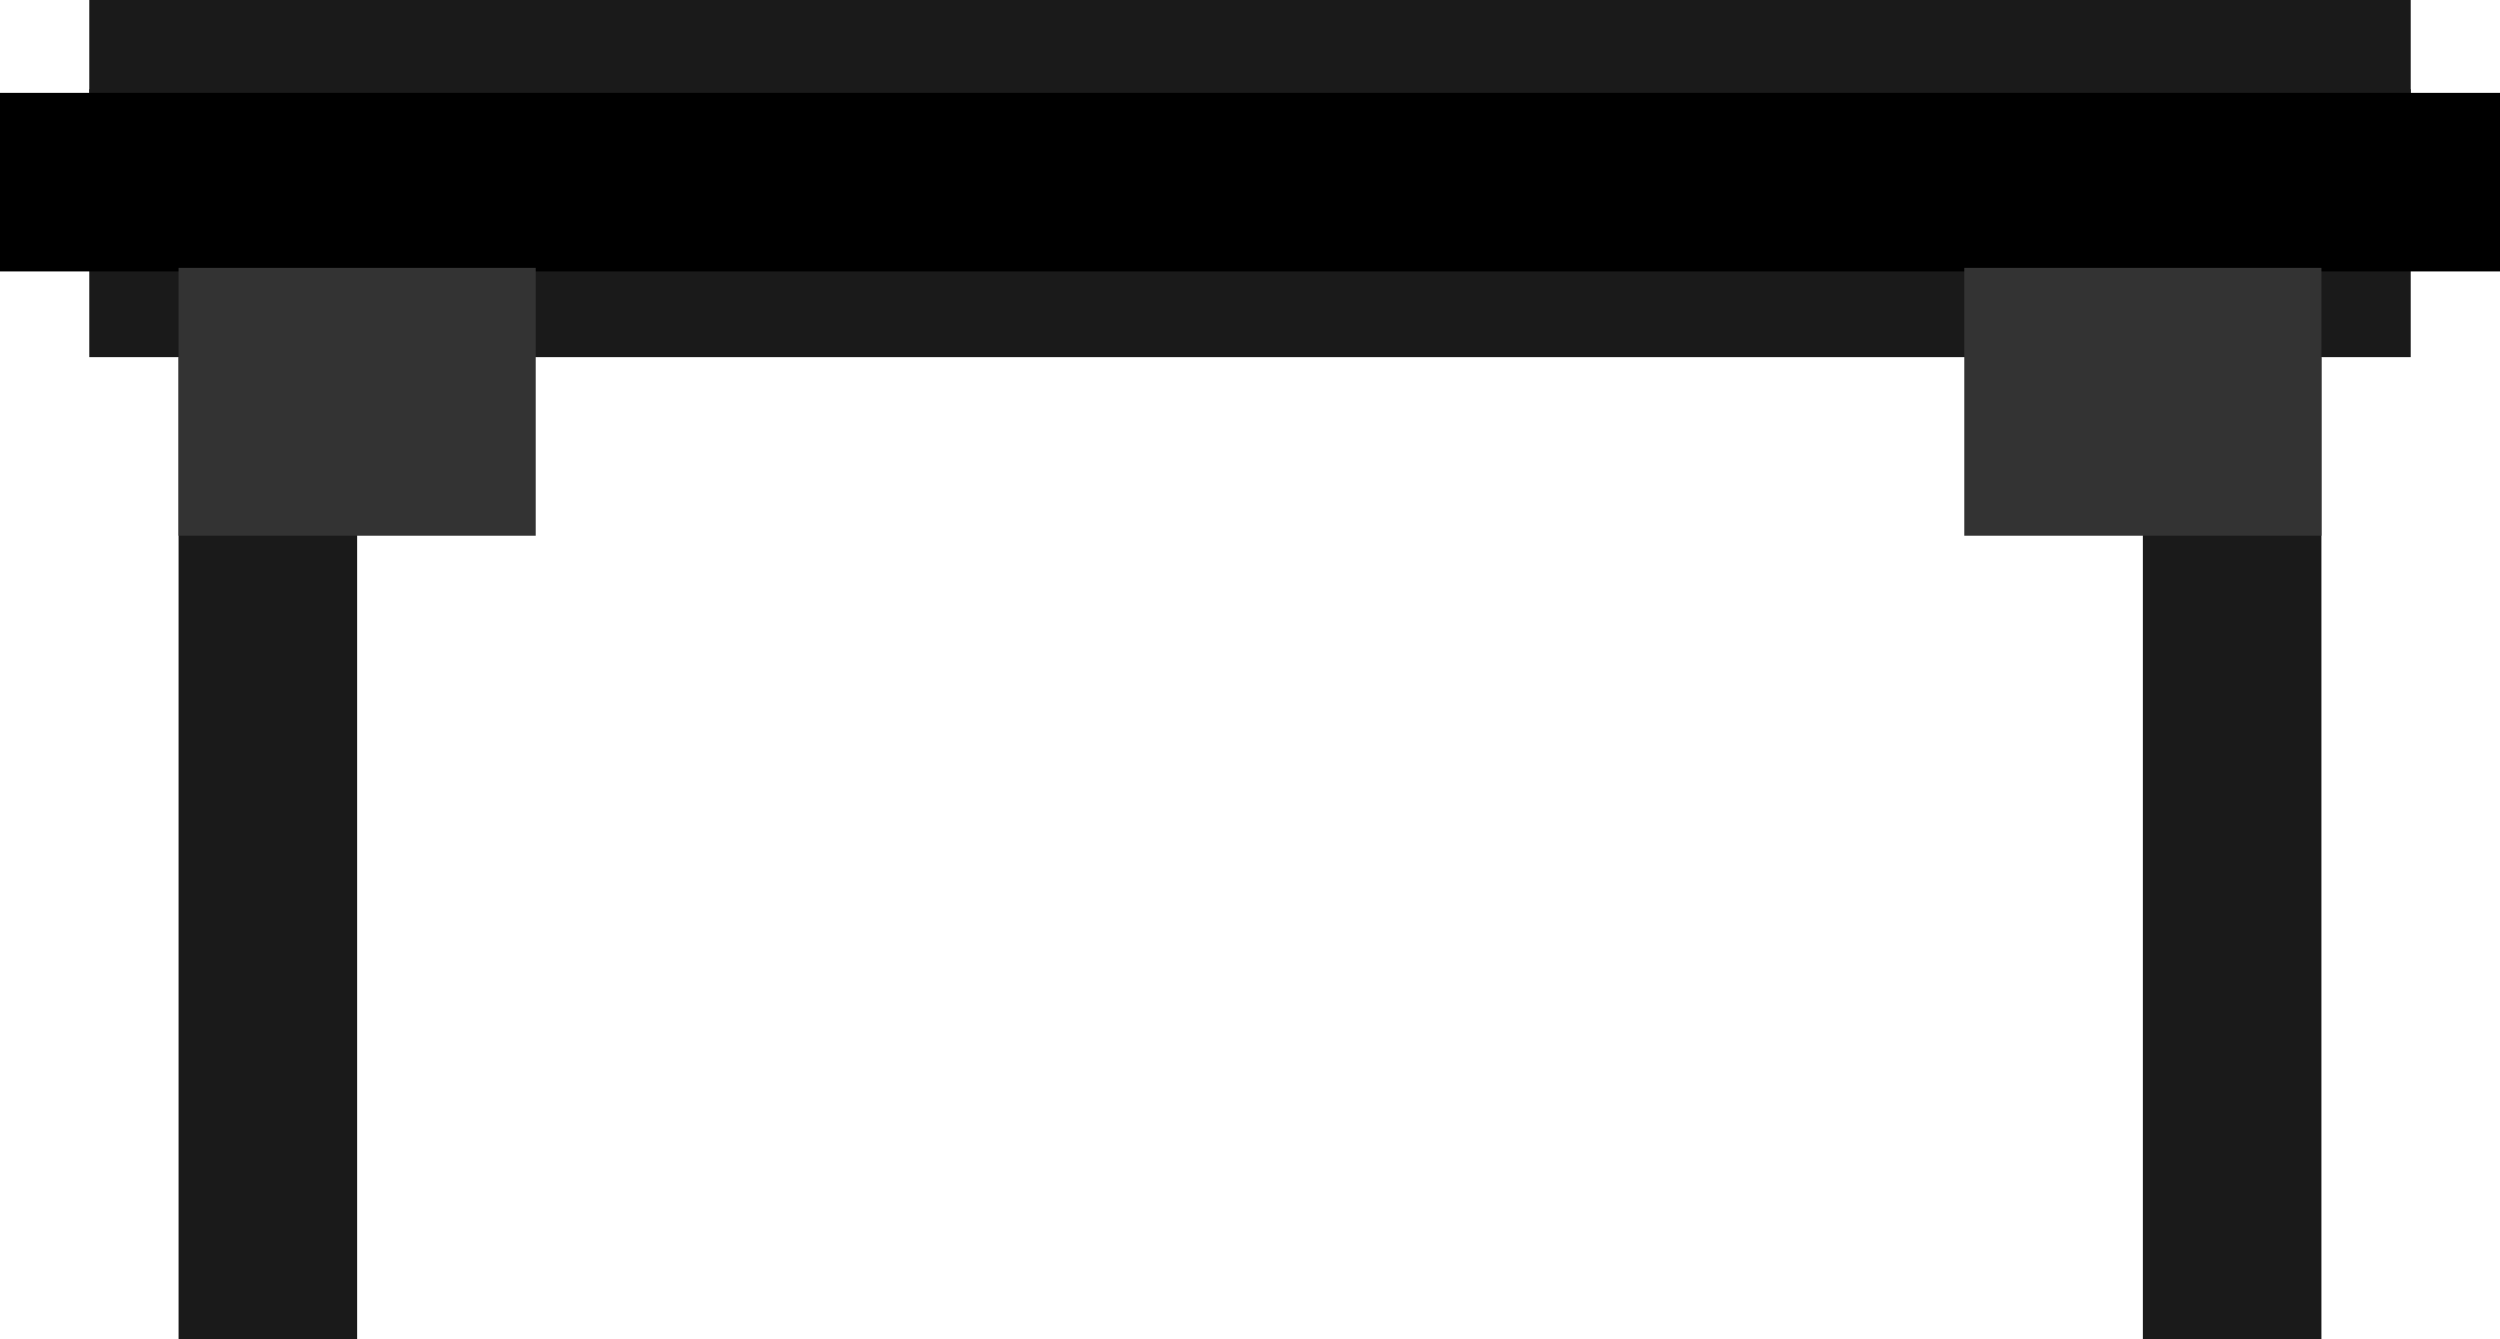 <?xml version="1.0" encoding="UTF-8" standalone="no"?>
<!-- Created with Inkscape (http://www.inkscape.org/) -->

<svg
   xmlns:dc="http://purl.org/dc/elements/1.1/"
   xmlns:cc="http://creativecommons.org/ns#"
   xmlns:rdf="http://www.w3.org/1999/02/22-rdf-syntax-ns#"
   xmlns:svg="http://www.w3.org/2000/svg"
   xmlns="http://www.w3.org/2000/svg"
   xmlns:sodipodi="http://sodipodi.sourceforge.net/DTD/sodipodi-0.dtd"
   xmlns:inkscape="http://www.inkscape.org/namespaces/inkscape"
   width="700"
   height="375"
   id="svg2"
   version="1.1"
   inkscape:version="0.48.5 r10040"
   sodipodi:docname="table.svg"
   inkscape:export-filename="H:\AdventureTime\ProgrammingTime\team-project\Assets\Textures\arts\Enviroment\table.png"
   inkscape:export-xdpi="90"
   inkscape:export-ydpi="90">
  <defs
     id="defs4" />
  <sodipodi:namedview
     id="base"
     pagecolor="#ffffff"
     bordercolor="#666666"
     borderopacity="1.0"
     inkscape:pageopacity="0.0"
     inkscape:pageshadow="2"
     inkscape:zoom="1.1005859"
     inkscape:cx="375"
     inkscape:cy="214.83368"
     inkscape:document-units="px"
     inkscape:current-layer="layer1"
     showgrid="true"
     inkscape:showpageshadow="false"
     inkscape:window-width="1215"
     inkscape:window-height="1002"
     inkscape:window-x="57"
     inkscape:window-y="-8"
     inkscape:window-maximized="1">
    <inkscape:grid
       type="xygrid"
       id="grid2985"
       empspacing="1"
       visible="true"
       enabled="true"
       snapvisiblegridlinesonly="true"
       spacingx="25px"
       spacingy="25px" />
  </sodipodi:namedview>
  <g
     inkscape:label="Layer 1"
     inkscape:groupmode="layer"
     id="layer1"
     transform="translate(0,-677.362)">
    <rect
       style="fill:#1a1a1a;fill-opacity:1;stroke:none"
       id="rect2989-1"
       width="650"
       height="75"
       x="25"
       y="702.362" />
    <rect
       style="fill:#1a1a1a;fill-opacity:1;stroke:none"
       id="rect2989"
       width="650"
       height="75"
       x="25"
       y="677.362" />
    <rect
       style="fill:#000000;fill-opacity:1;stroke:none"
       id="rect2987"
       width="700"
       height="50"
       x="0"
       y="703.362" />
    <rect
       style="fill:#1a1a1a;fill-opacity:1;stroke:none"
       id="rect3009"
       width="50"
       height="275"
       x="50"
       y="100"
       transform="translate(0,677.362)" />
    <rect
       style="fill:#1a1a1a;fill-opacity:1;stroke:none"
       id="rect3011"
       width="50"
       height="275"
       x="600"
       y="100"
       transform="translate(0,677.362)" />
    <rect
       style="fill:#333333;fill-opacity:1;stroke:none"
       id="rect3013"
       width="100"
       height="75"
       x="50"
       y="752.362" />
    <rect
       style="fill:#333333;fill-opacity:1;stroke:none"
       id="rect3013-7"
       width="100"
       height="75"
       x="550"
       y="752.362" />
  </g>
</svg>
